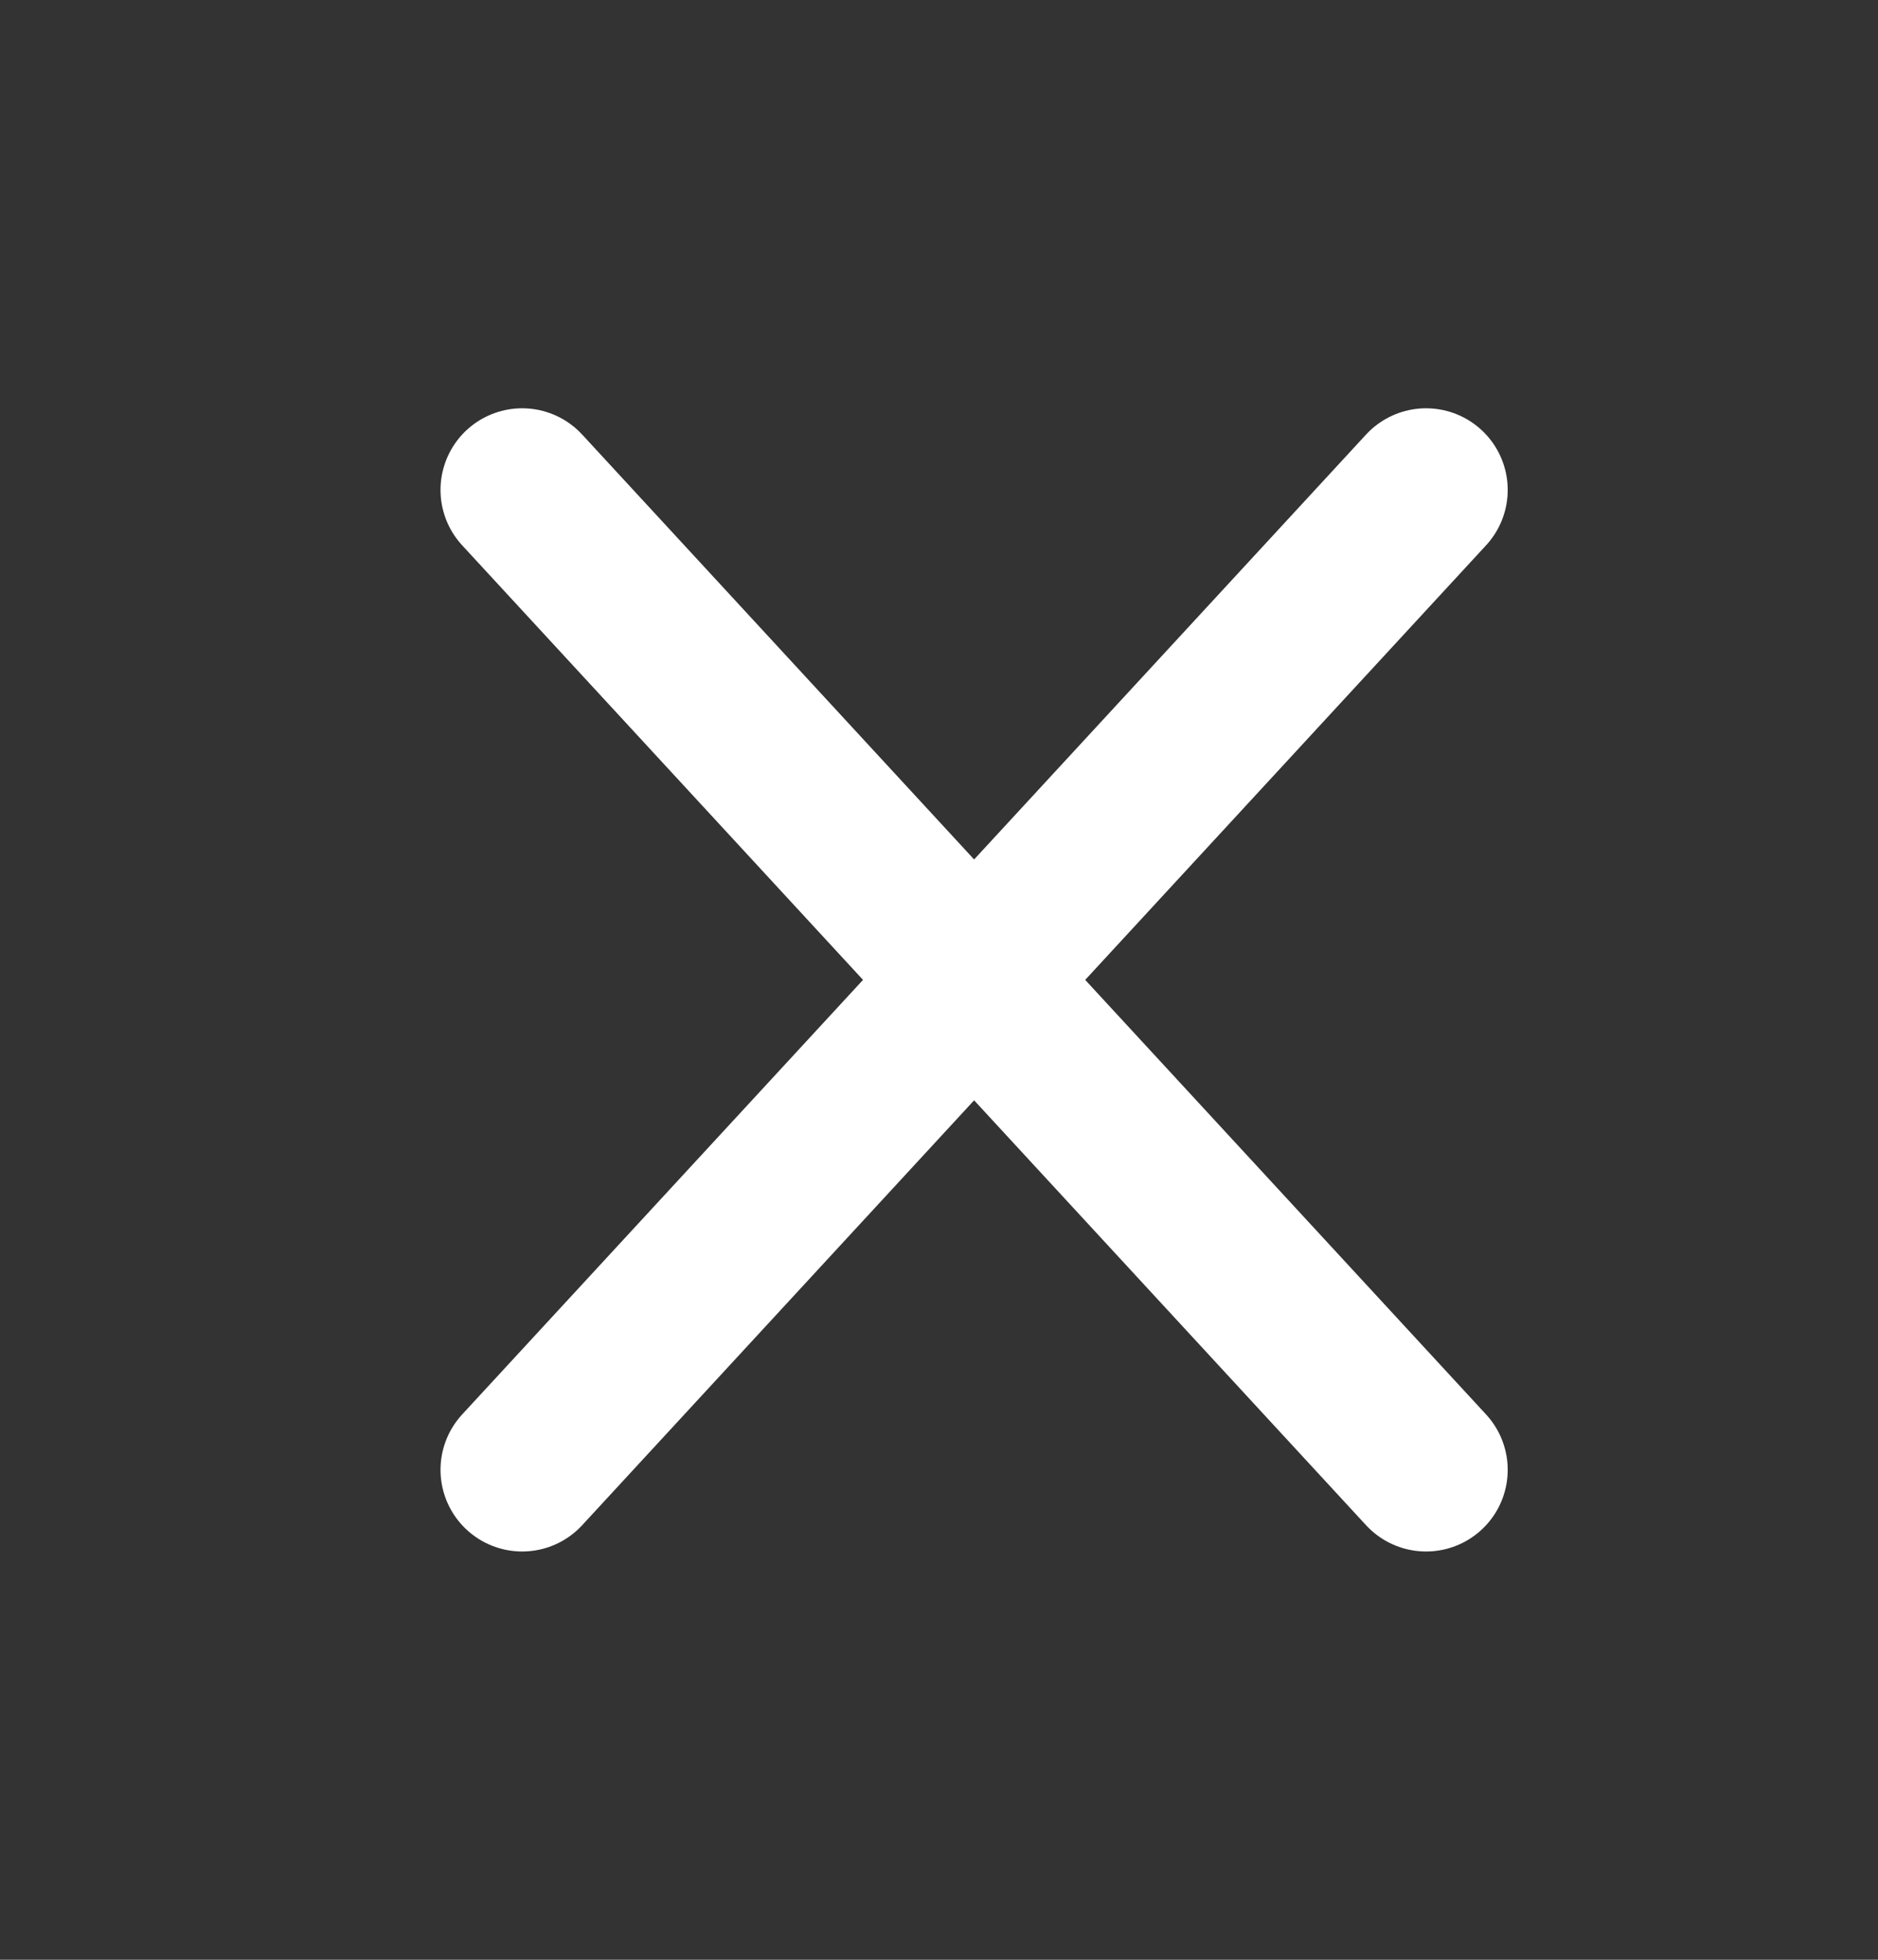 <svg width="23" height="24" viewBox="0 0 23 24" fill="none" xmlns="http://www.w3.org/2000/svg">
<rect x="0" y="0" width="23" height="24" fill="#333333" stroke="none"/>
<path d="M6.395 18L17.465 6M6.395 6L17.465 18" stroke="white" stroke-width="2" stroke-linecap="round" stroke-linejoin="round"/>
</svg>
